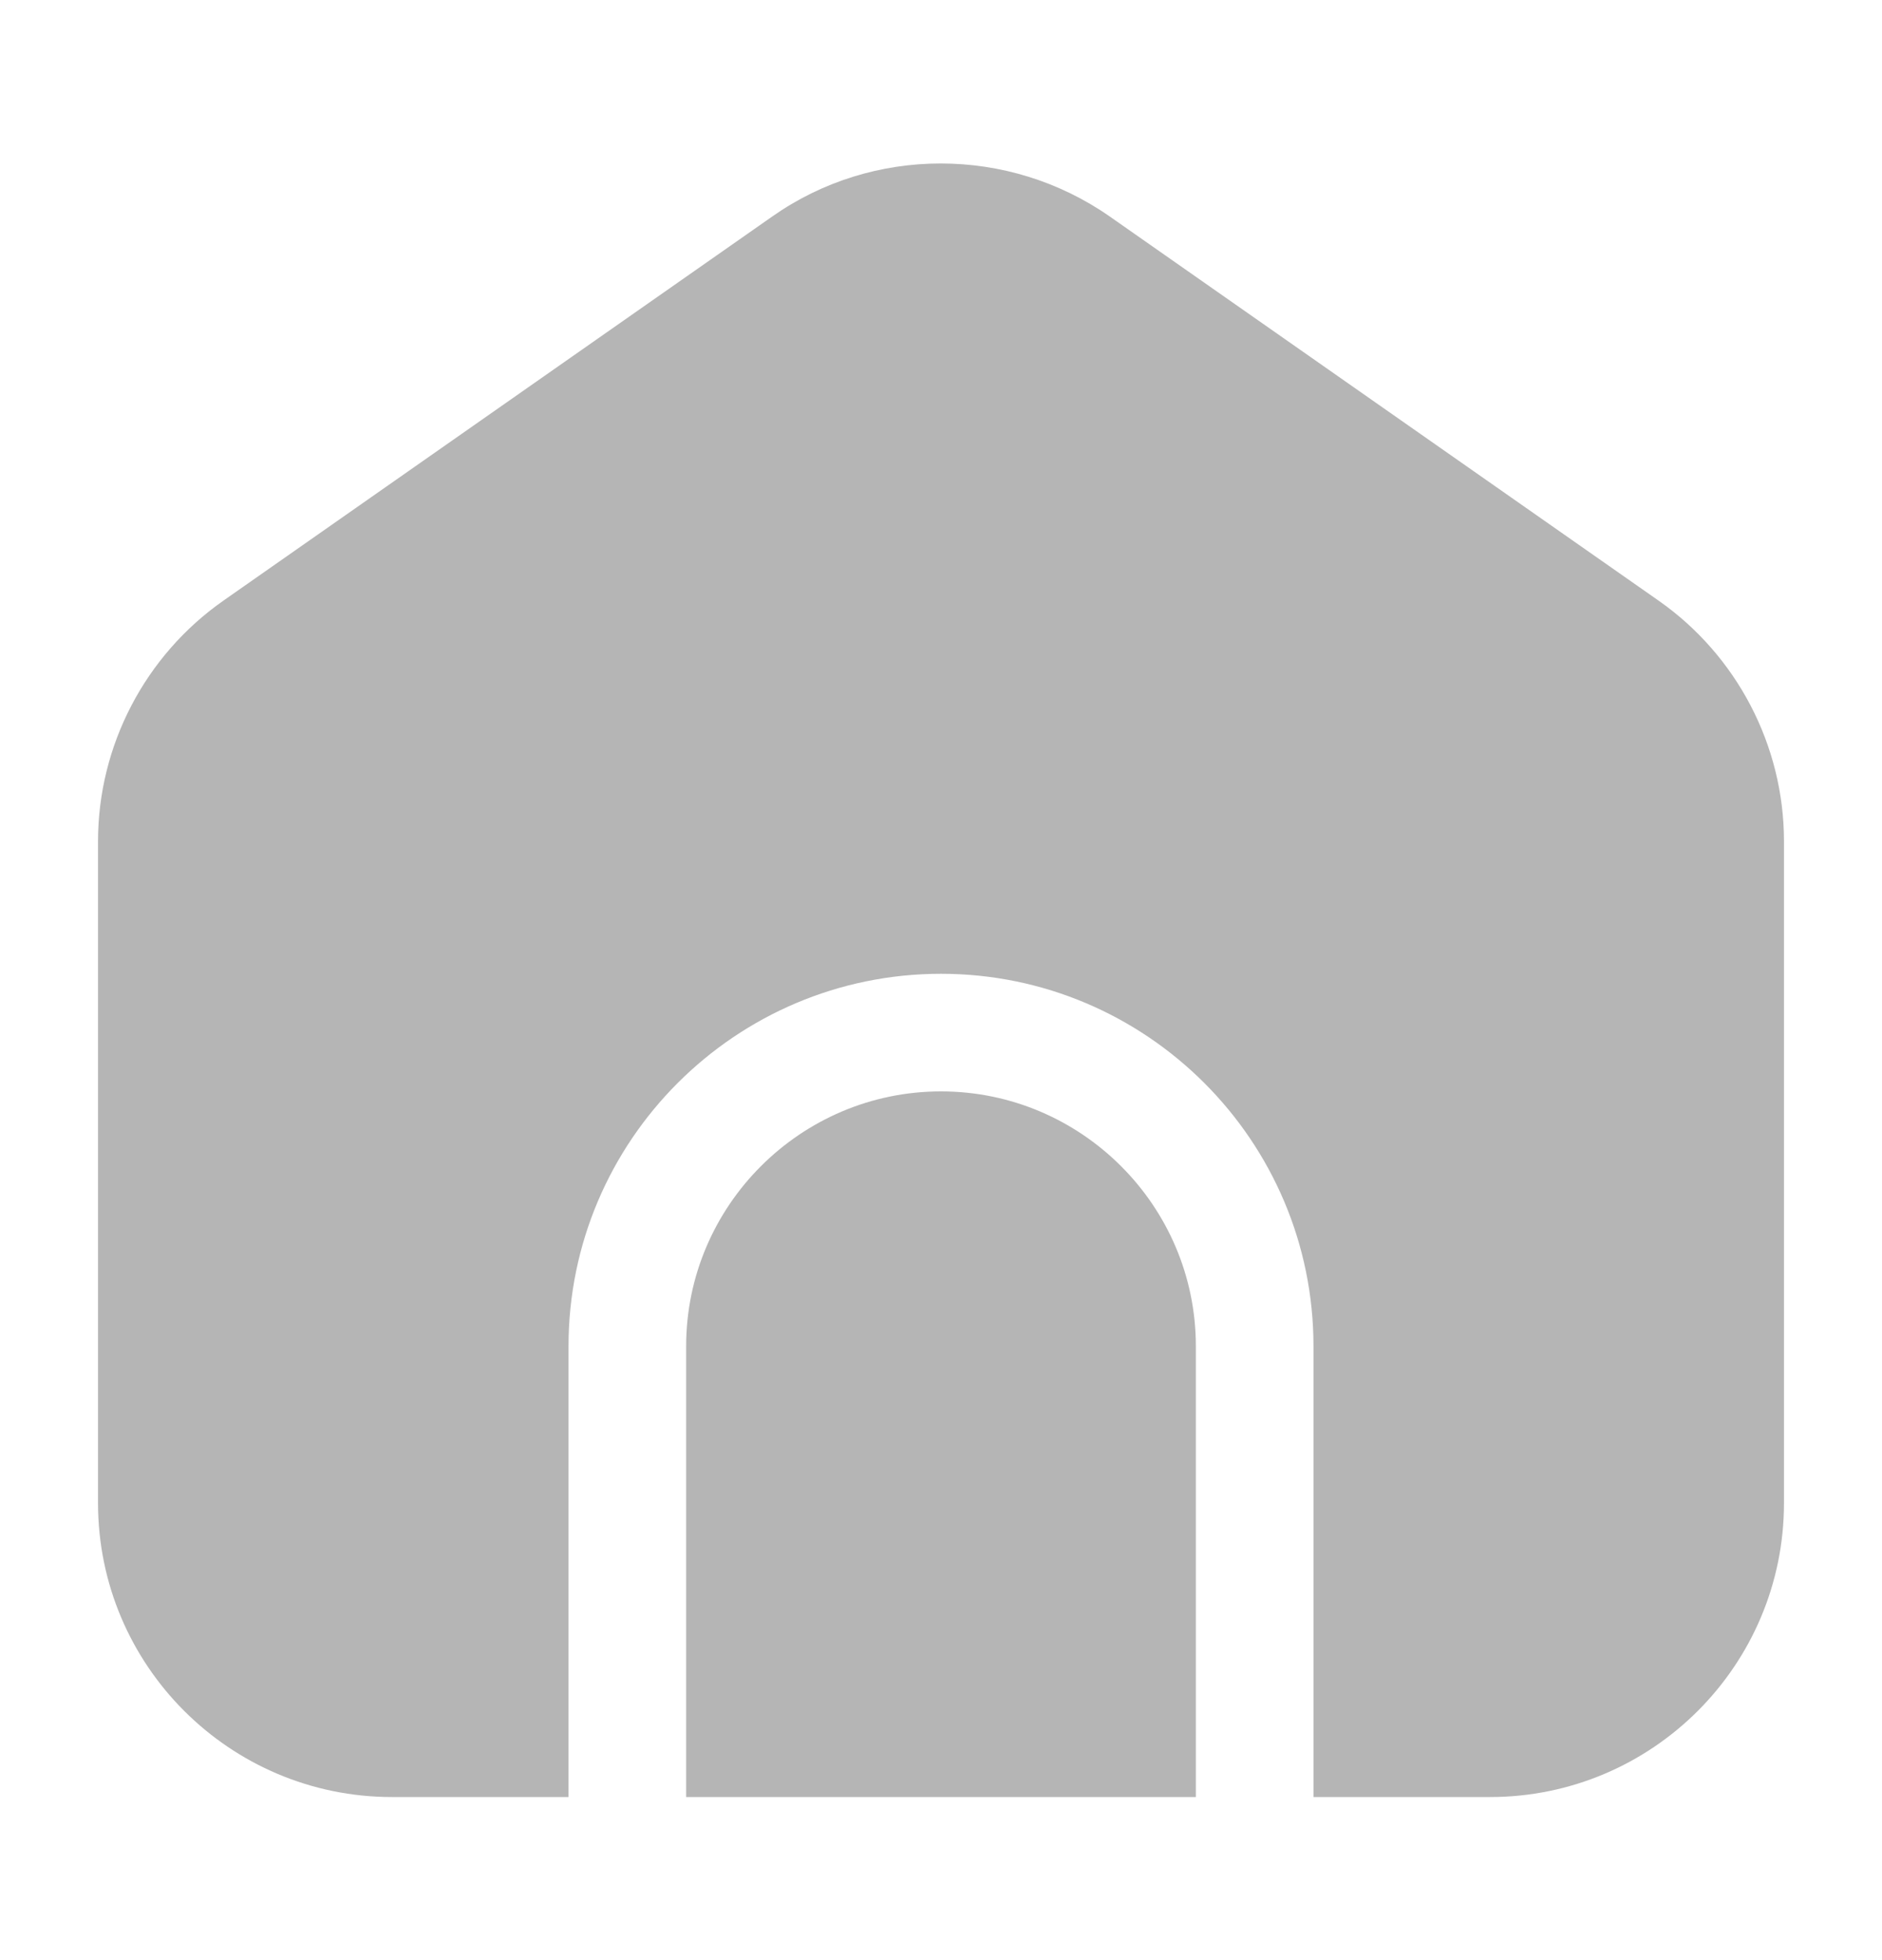 <svg width="24" height="25" viewBox="0 0 24 25" fill="none" xmlns="http://www.w3.org/2000/svg">
    <path d="M12 13.92C10.21 13.92 8.75 15.38 8.75 17.17V22.92H15.25V17.17C15.25 15.38 13.79 13.92 12 13.92Z" fill="#B5B5B5"/>
    <path d="M21.15 7.66L14.15 2.76C12.86 1.86 11.13 1.86 9.85 2.76L2.85 7.66C1.85 8.36 1.25 9.51 1.25 10.73V19.17C1.25 21.24 2.93 22.92 5 22.92H7.25V17.17C7.25 14.55 9.38 12.42 12 12.42C14.62 12.42 16.75 14.55 16.75 17.17V22.92H19C21.07 22.92 22.75 21.24 22.75 19.17V10.73C22.75 9.51 22.15 8.36 21.15 7.66Z" fill="#B5B5B5"/>
</svg>
